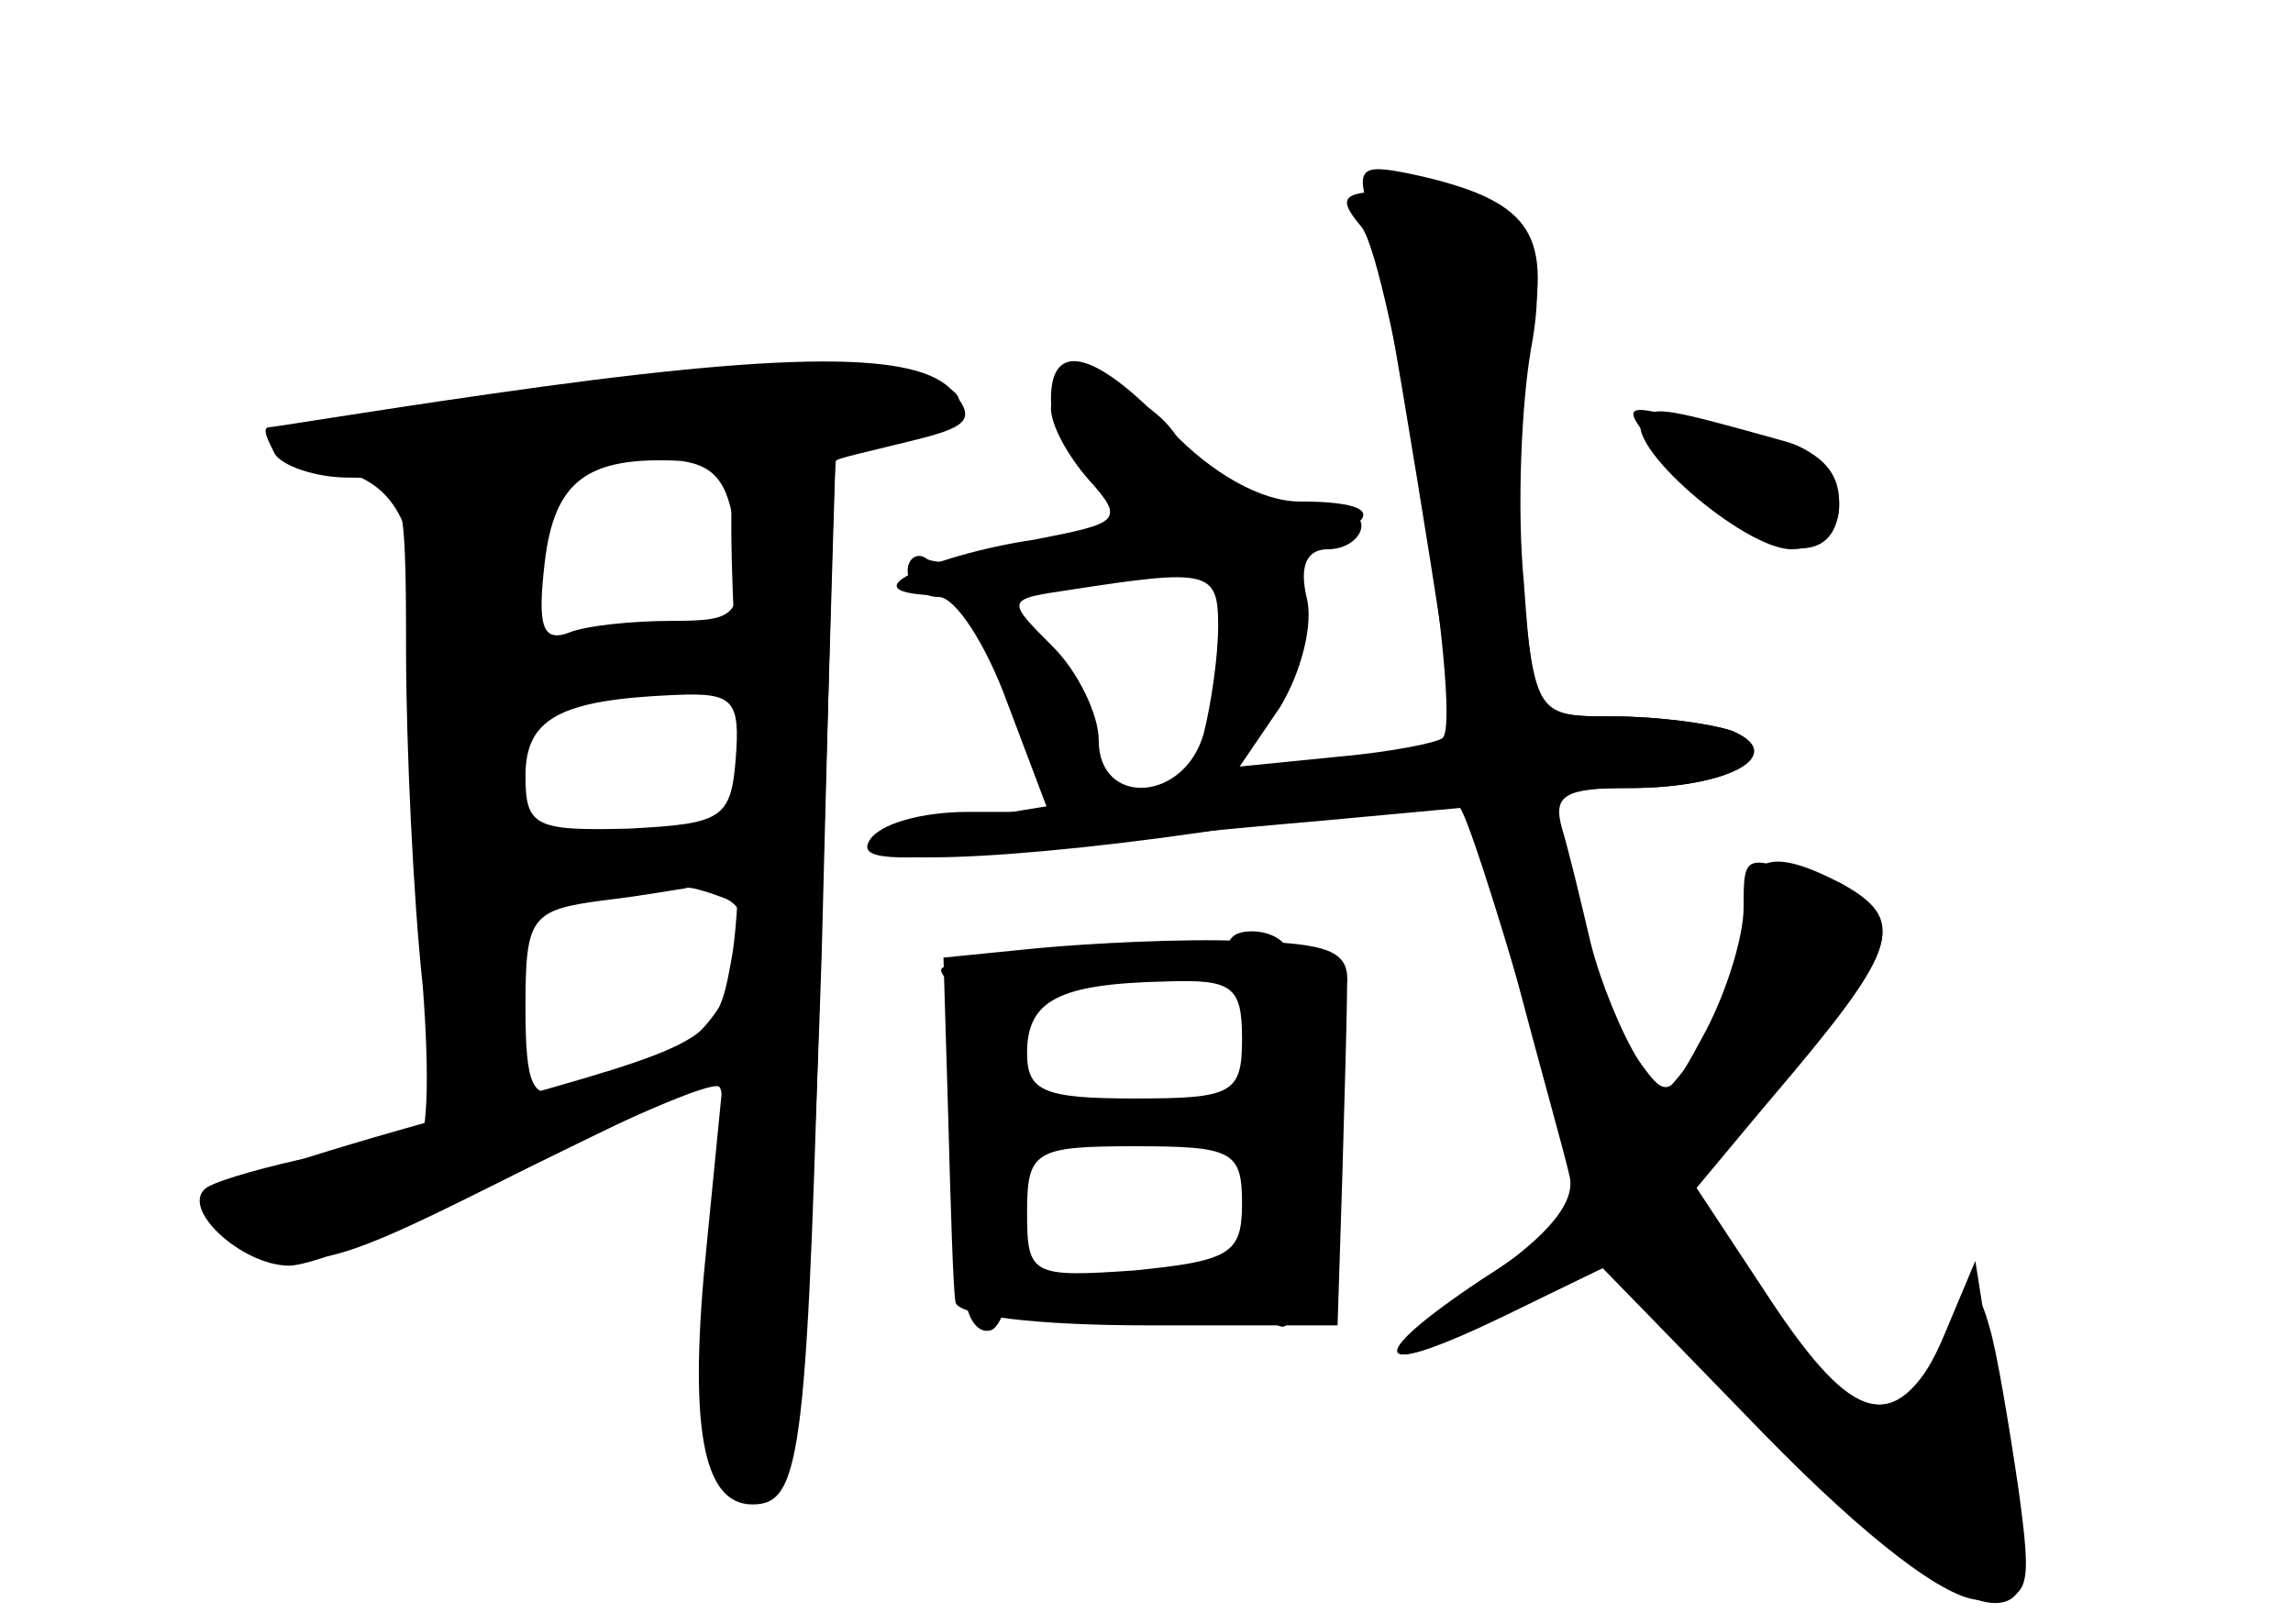 <?xml version="1.0" standalone="no"?>
<!DOCTYPE svg PUBLIC "-//W3C//DTD SVG 20010904//EN"
 "http://www.w3.org/TR/2001/REC-SVG-20010904/DTD/svg10.dtd">
<svg version="1.0" xmlns="http://www.w3.org/2000/svg"
 width="96pt" height="68pt" viewBox="0 0 96 68"
 preserveAspectRatio="xMidYMid meet">
<g transform="translate(0,68) scale(0.1,-0.1)" fill="#000000" stroke="none">
<g id="part-0" class="char-part">
  <path d="M570 585 c12 -15 43 -205 34 -214 -2 -2 -22 -6 -45 -8 l-40 -4 17 25
c9 15 14 35 11 46 -3 13 0 20 9 20 8 0 14 5 14 10 0 6 -15 10 -33 10 -24 0
-35 6 -42 23 -11 24 -55 37 -55 16 0 -7 7 -20 16 -30 15 -16 13 -18 -22 -28
-20 -6 -41 -8 -46 -5 -4 3 -8 0 -8 -5 0 -6 6 -11 13 -11 7 0 20 -20 29 -45
l17 -45 -34 0 c-19 0 -37 -5 -41 -12 -5 -8 10 -9 57 -4 35 3 93 9 129 12 l65
6 19 -68 c10 -38 21 -77 23 -86 3 -11 -8 -25 -36 -44 -51 -34 -47 -42 9 -15
l41 20 68 -70 c43 -44 76 -69 90 -69 21 0 22 3 16 47 -4 27 -9 57 -12 67 -5
18 -7 17 -20 -7 -20 -38 -37 -34 -72 19 l-31 47 40 47 c47 56 49 67 14 80 -34
13 -34 13 -34 -10 0 -12 -7 -35 -16 -52 -15 -28 -16 -29 -28 -12 -7 11 -16 33
-20 49 -4 17 -9 38 -12 48 -4 14 1 17 28 17 42 0 67 14 43 24 -9 3 -31 6 -50
6 -32 0 -33 0 -37 56 -3 31 -1 75 3 98 9 48 -6 66 -54 66 -25 0 -28 -2 -17
-15z m-60 -167 c0 -13 -3 -33 -6 -45 -8 -29 -44 -31 -44 -3 0 11 -9 29 -19 39
-20 20 -20 20 7 24 58 9 62 8 62 -15z"/>
  <path d="M205 515 c-49 -7 -91 -14 -93 -14 -2 -1 0 -5 3 -11 3 -5 17 -10 31
-10 23 0 24 -2 24 -72 0 -40 3 -104 7 -141 3 -39 2 -67 -3 -66 -10 3 -74 -11
-87 -18 -13 -8 14 -33 34 -33 11 0 54 18 96 39 43 22 80 38 84 36 3 -2 2 -31
-3 -63 -11 -70 4 -125 26 -101 10 10 15 67 20 219 3 113 5 206 6 207 0 1 14 4
30 8 25 6 29 9 19 21 -14 17 -69 17 -194 -1z m103 -62 c3 -31 1 -33 -27 -33
-16 0 -36 -2 -43 -5 -11 -4 -13 3 -10 29 4 35 18 45 57 43 15 -2 21 -10 23
-34z m0 -91 c-2 -25 -6 -27 -45 -29 -39 -1 -43 1 -43 22 0 24 14 32 63 34 24
1 27 -2 25 -27z m-5 -58 c22 -8 -1 -61 -29 -68 -12 -3 -29 -9 -38 -12 -13 -5
-16 1 -16 34 0 38 2 41 33 45 17 2 33 5 34 5 1 1 8 -1 16 -4z"/>
  <path d="M688 505 c-10 -10 42 -55 62 -55 28 0 26 37 -2 45 -50 14 -55 15 -60
10z"/>
  <path d="M435 283 l-40 -4 2 -67 c1 -37 2 -71 3 -77 0 -6 34 -10 80 -10 l80 0
2 63 c1 34 2 70 2 80 1 14 -8 17 -44 18 -25 1 -63 -1 -85 -3z m85 -38 c0 -23
-4 -25 -45 -25 -38 0 -45 3 -45 19 0 22 13 29 58 30 28 1 32 -2 32 -24z m0
-69 c0 -21 -5 -24 -45 -28 -43 -3 -45 -2 -45 24 0 26 3 28 45 28 41 0 45 -2
45 -24z"/>
</g>
<g id="part-1" class="char-part">
  <path d="M235 514 c-128 -18 -136 -20 -99 -29 39 -9 44 -28 44 -172 0 -79 3
-104 13 -101 6 3 16 26 21 51 l9 47 44 0 c25 0 43 5 43 11 0 8 -15 10 -45 7
l-45 -6 0 34 c0 31 2 33 37 36 20 2 38 9 41 17 3 10 -4 12 -37 6 l-42 -7 2 41
c3 40 4 41 38 42 66 2 134 8 139 14 21 21 -51 25 -163 9z"/>
</g>
<g id="part-2" class="char-part">
  <path d="M308 403 c3 -51 2 -107 -2 -126 -6 -33 -8 -34 -109 -62 -56 -15 -106
-31 -111 -36 -5 -4 3 -14 18 -20 25 -12 36 -9 113 30 l86 42 -7 -71 c-8 -77
-2 -110 19 -110 21 0 23 21 29 245 l6 200 -23 0 c-22 0 -23 -2 -19 -92z"/>
</g>
<g id="part-3" class="char-part">
  <path d="M440 513 c0 -9 7 -24 16 -34 15 -17 13 -18 -23 -25 -21 -3 -45 -10
-53 -15 -22 -12 38 -11 121 2 68 12 94 29 43 29 -16 0 -37 12 -54 30 -31 33
-50 38 -50 13z"/>
</g>
<g id="part-4" class="char-part">
  <path d="M574 589 c5 -19 34 -197 36 -220 0 -3 -6 -6 -12 -6 -35 -1 -206 -26
-223 -33 -33 -14 49 -11 145 4 47 8 88 11 91 8 6 -6 49 -154 49 -167 0 -3 -18
-17 -40 -31 -51 -34 -45 -42 9 -15 l42 20 69 -70 c79 -79 117 -92 106 -36 -4
17 -9 49 -13 71 l-6 38 -13 -31 c-18 -43 -38 -39 -74 14 l-31 46 40 48 c46 55
49 66 22 81 -31 16 -41 12 -41 -19 0 -16 -9 -39 -19 -52 l-20 -24 -14 35 c-8
19 -18 50 -22 68 -6 31 -6 32 27 32 42 0 67 14 43 24 -9 3 -31 6 -49 6 -33 0
-33 0 -39 58 -3 31 -2 75 3 97 10 46 2 60 -44 71 -27 6 -29 5 -22 -17z"/>
  <path d="M704 481 c34 -36 66 -41 66 -11 0 13 -9 22 -27 26 -16 3 -37 8 -48
11 -17 4 -15 0 9 -26z"/>
</g>
<g id="part-5" class="char-part">
  <path d="M516 278 c8 -13 8 -113 0 -126 -2 -4 2 -13 10 -20 12 -11 14 -10 14
3 0 9 4 14 8 11 5 -3 9 8 10 25 0 16 -3 27 -8 24 -4 -3 -11 2 -14 11 -4 11 -2
15 7 11 8 -3 14 3 14 15 1 14 -3 18 -15 14 -15 -5 -15 -5 1 8 18 14 24 32 7
21 -5 -3 -10 -1 -10 4 0 6 -7 11 -16 11 -9 0 -12 -5 -8 -12z"/>
  <path d="M398 268 c5 -5 16 -8 23 -6 8 3 3 7 -10 11 -17 4 -21 3 -13 -5z"/>
  <path d="M410 240 c11 -7 11 -10 2 -10 -13 0 -13 -35 1 -57 5 -7 4 -13 0 -13
-5 0 -9 -9 -9 -20 0 -11 5 -19 11 -17 5 2 10 19 9 38 0 19 5 38 10 42 7 5 4 7
-6 3 -10 -3 -18 -1 -18 4 0 6 5 10 10 10 6 0 10 7 10 15 0 8 -8 15 -17 15 -15
0 -16 -2 -3 -10z"/>
  <path d="M458 203 c6 -2 18 -2 25 0 6 3 1 5 -13 5 -14 0 -19 -2 -12 -5z"/>
  <path d="M458 133 c7 -3 16 -2 19 1 4 3 -2 6 -13 5 -11 0 -14 -3 -6 -6z"/>
</g>
</g>
</svg>